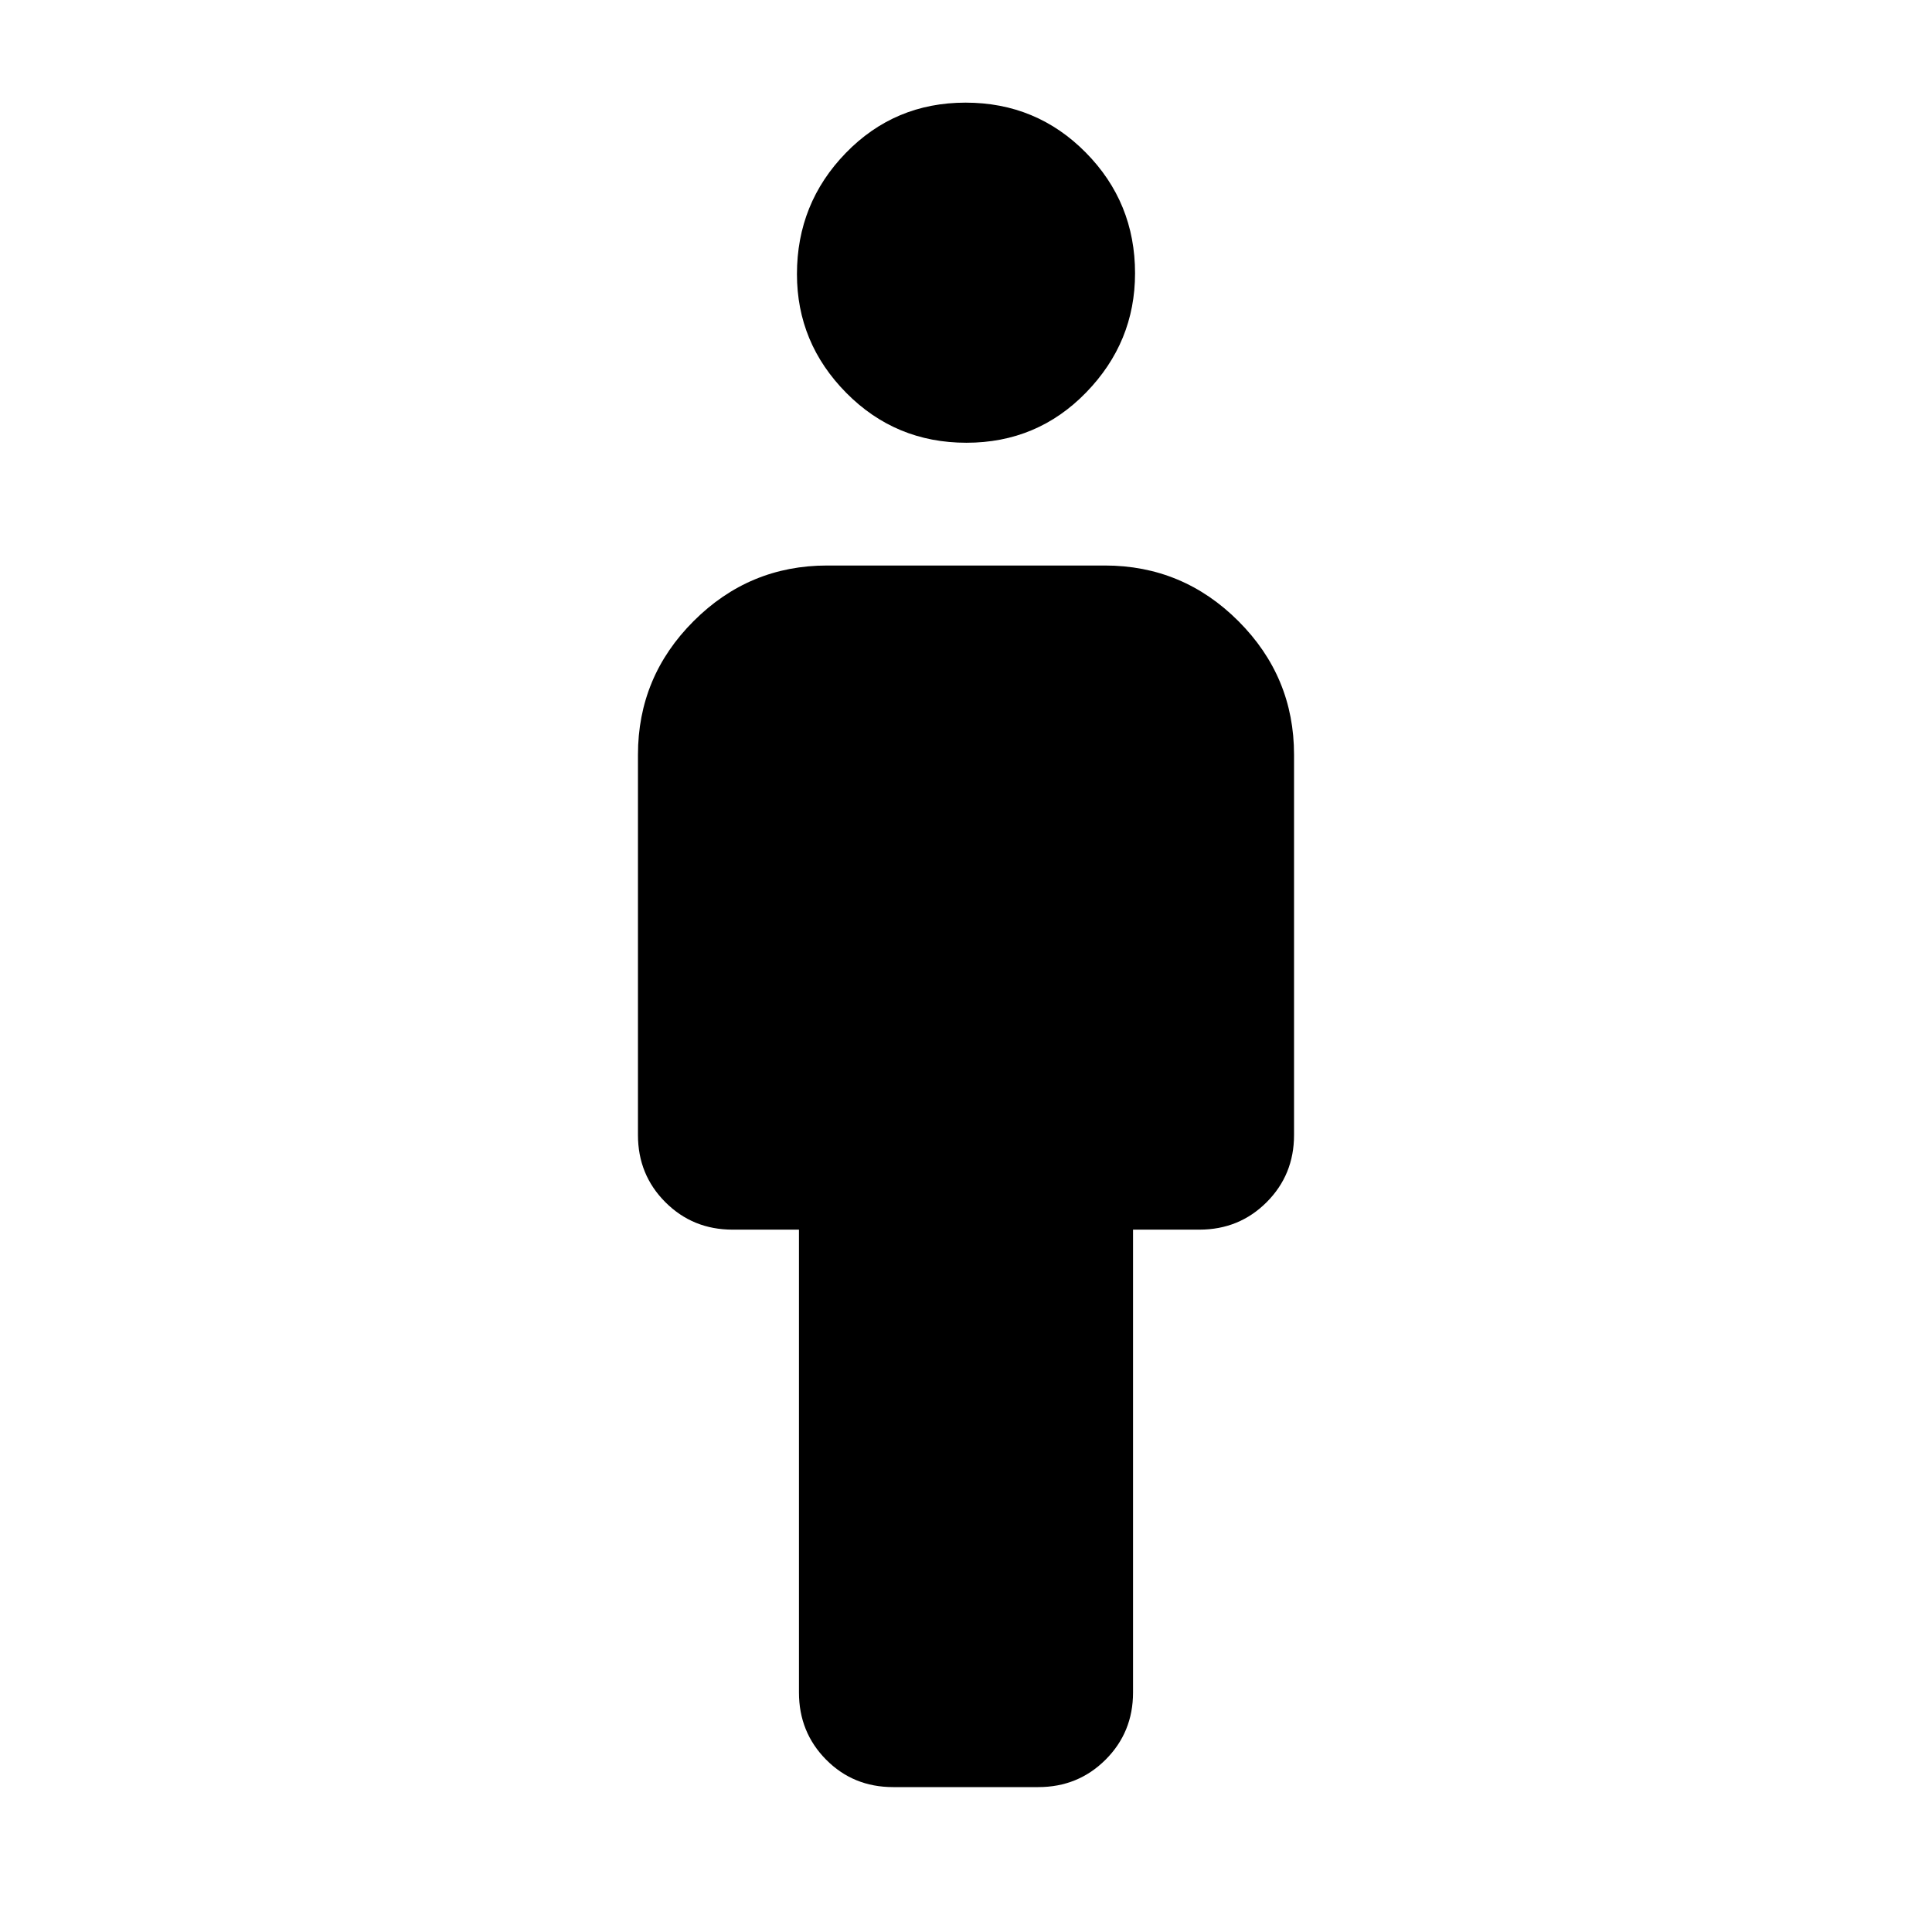 <svg xmlns="http://www.w3.org/2000/svg" width="48" height="48" viewBox="0 -960 960 960"><path d="M443.781-72Q424-72 410.5-85.625T397-119v-230h-33q-19.75 0-33.375-13.625T317-396v-189q0-38.725 27.638-66.362Q372.275-679 411-679h138q38.725 0 66.362 27.638Q643-623.725 643-585v189q0 19.75-13.625 33.375T596-349h-33v230q0 19.75-13.646 33.375T515.927-72h-72.146Zm36.431-668Q445-740 420.5-764.788q-24.5-24.787-24.5-59Q396-859 420.288-884q24.287-25 59.5-25Q515-909 539.5-884.212q24.5 24.787 24.5 60Q564-790 539.712-765q-24.287 25-59.5 25Z"/></svg>